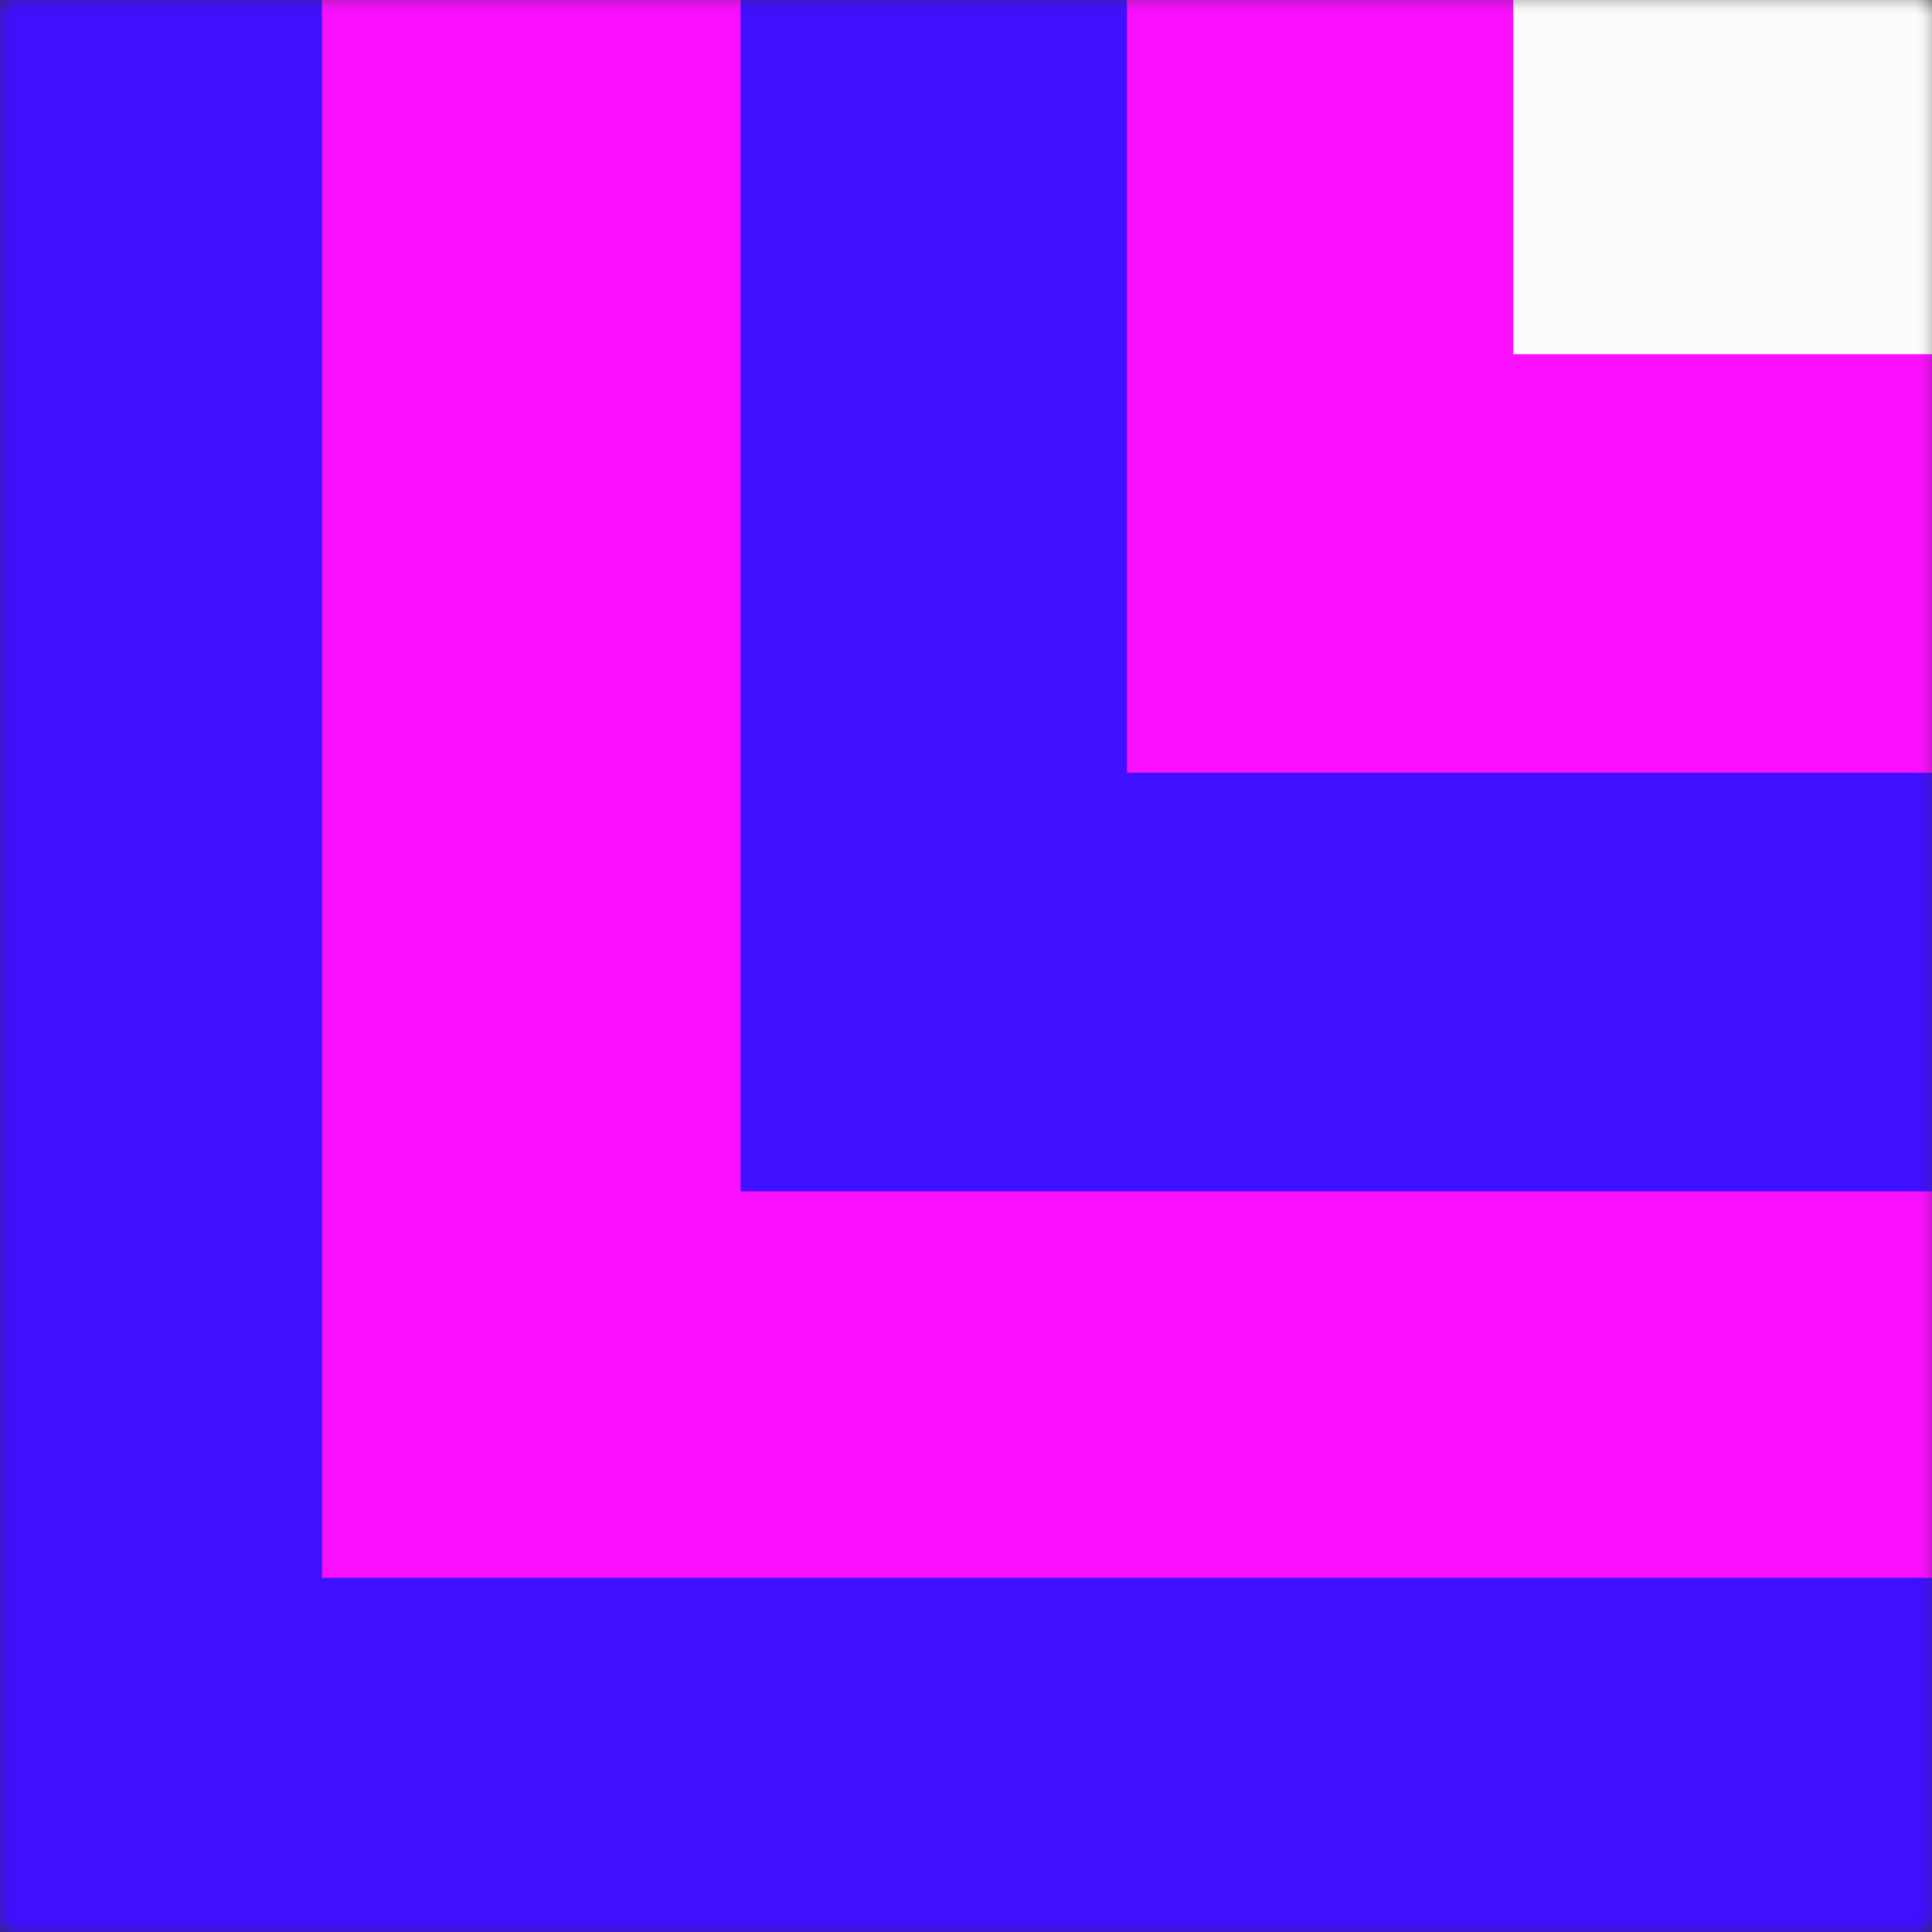 <svg width="60" height="60" viewBox="0 0 60 60" fill="none" xmlns="http://www.w3.org/2000/svg">
<rect x="0" y="0" width="60" height="60" fill="#333333" stroke="none"/>
<mask id="mask0_348_989" style="mask-type:alpha" maskUnits="userSpaceOnUse" x="0" y="0" width="60" height="60">
<rect width="60" height="60" fill="#FCFCFC"/>
</mask>
<g mask="url(#mask0_348_989)">
<rect x="-2" y="-63" width="125" height="125" fill="#3F0FFF"/>
<rect x="10" y="-51" width="100" height="100" fill="#FA0FFF"/>
<rect x="23" y="-38" width="75" height="75" fill="#3F0FFF"/>
<rect x="35" y="-26" width="50" height="50" fill="#FA0FFF"/>
<rect x="47" y="-14" width="25" height="25" fill="#FCFCFC"/>
</g>
<mask id="mask1_348_989" style="mask-type:alpha" maskUnits="userSpaceOnUse" x="0" y="0" width="60" height="60">
<rect width="60" height="60" fill="#FCFCFC"/>
</mask>
<g mask="url(#mask1_348_989)">
<rect x="-2" y="-63" width="125" height="125" fill="#3F0FFF"/>
<rect x="10" y="-51" width="100" height="100" fill="#FA0FFF"/>
<rect x="23" y="-38" width="75" height="75" fill="#3F0FFF"/>
<rect x="35" y="-26" width="50" height="50" fill="#FA0FFF"/>
<rect x="47" y="-14" width="25" height="25" fill="#FCFCFC"/>
</g>
</svg>
